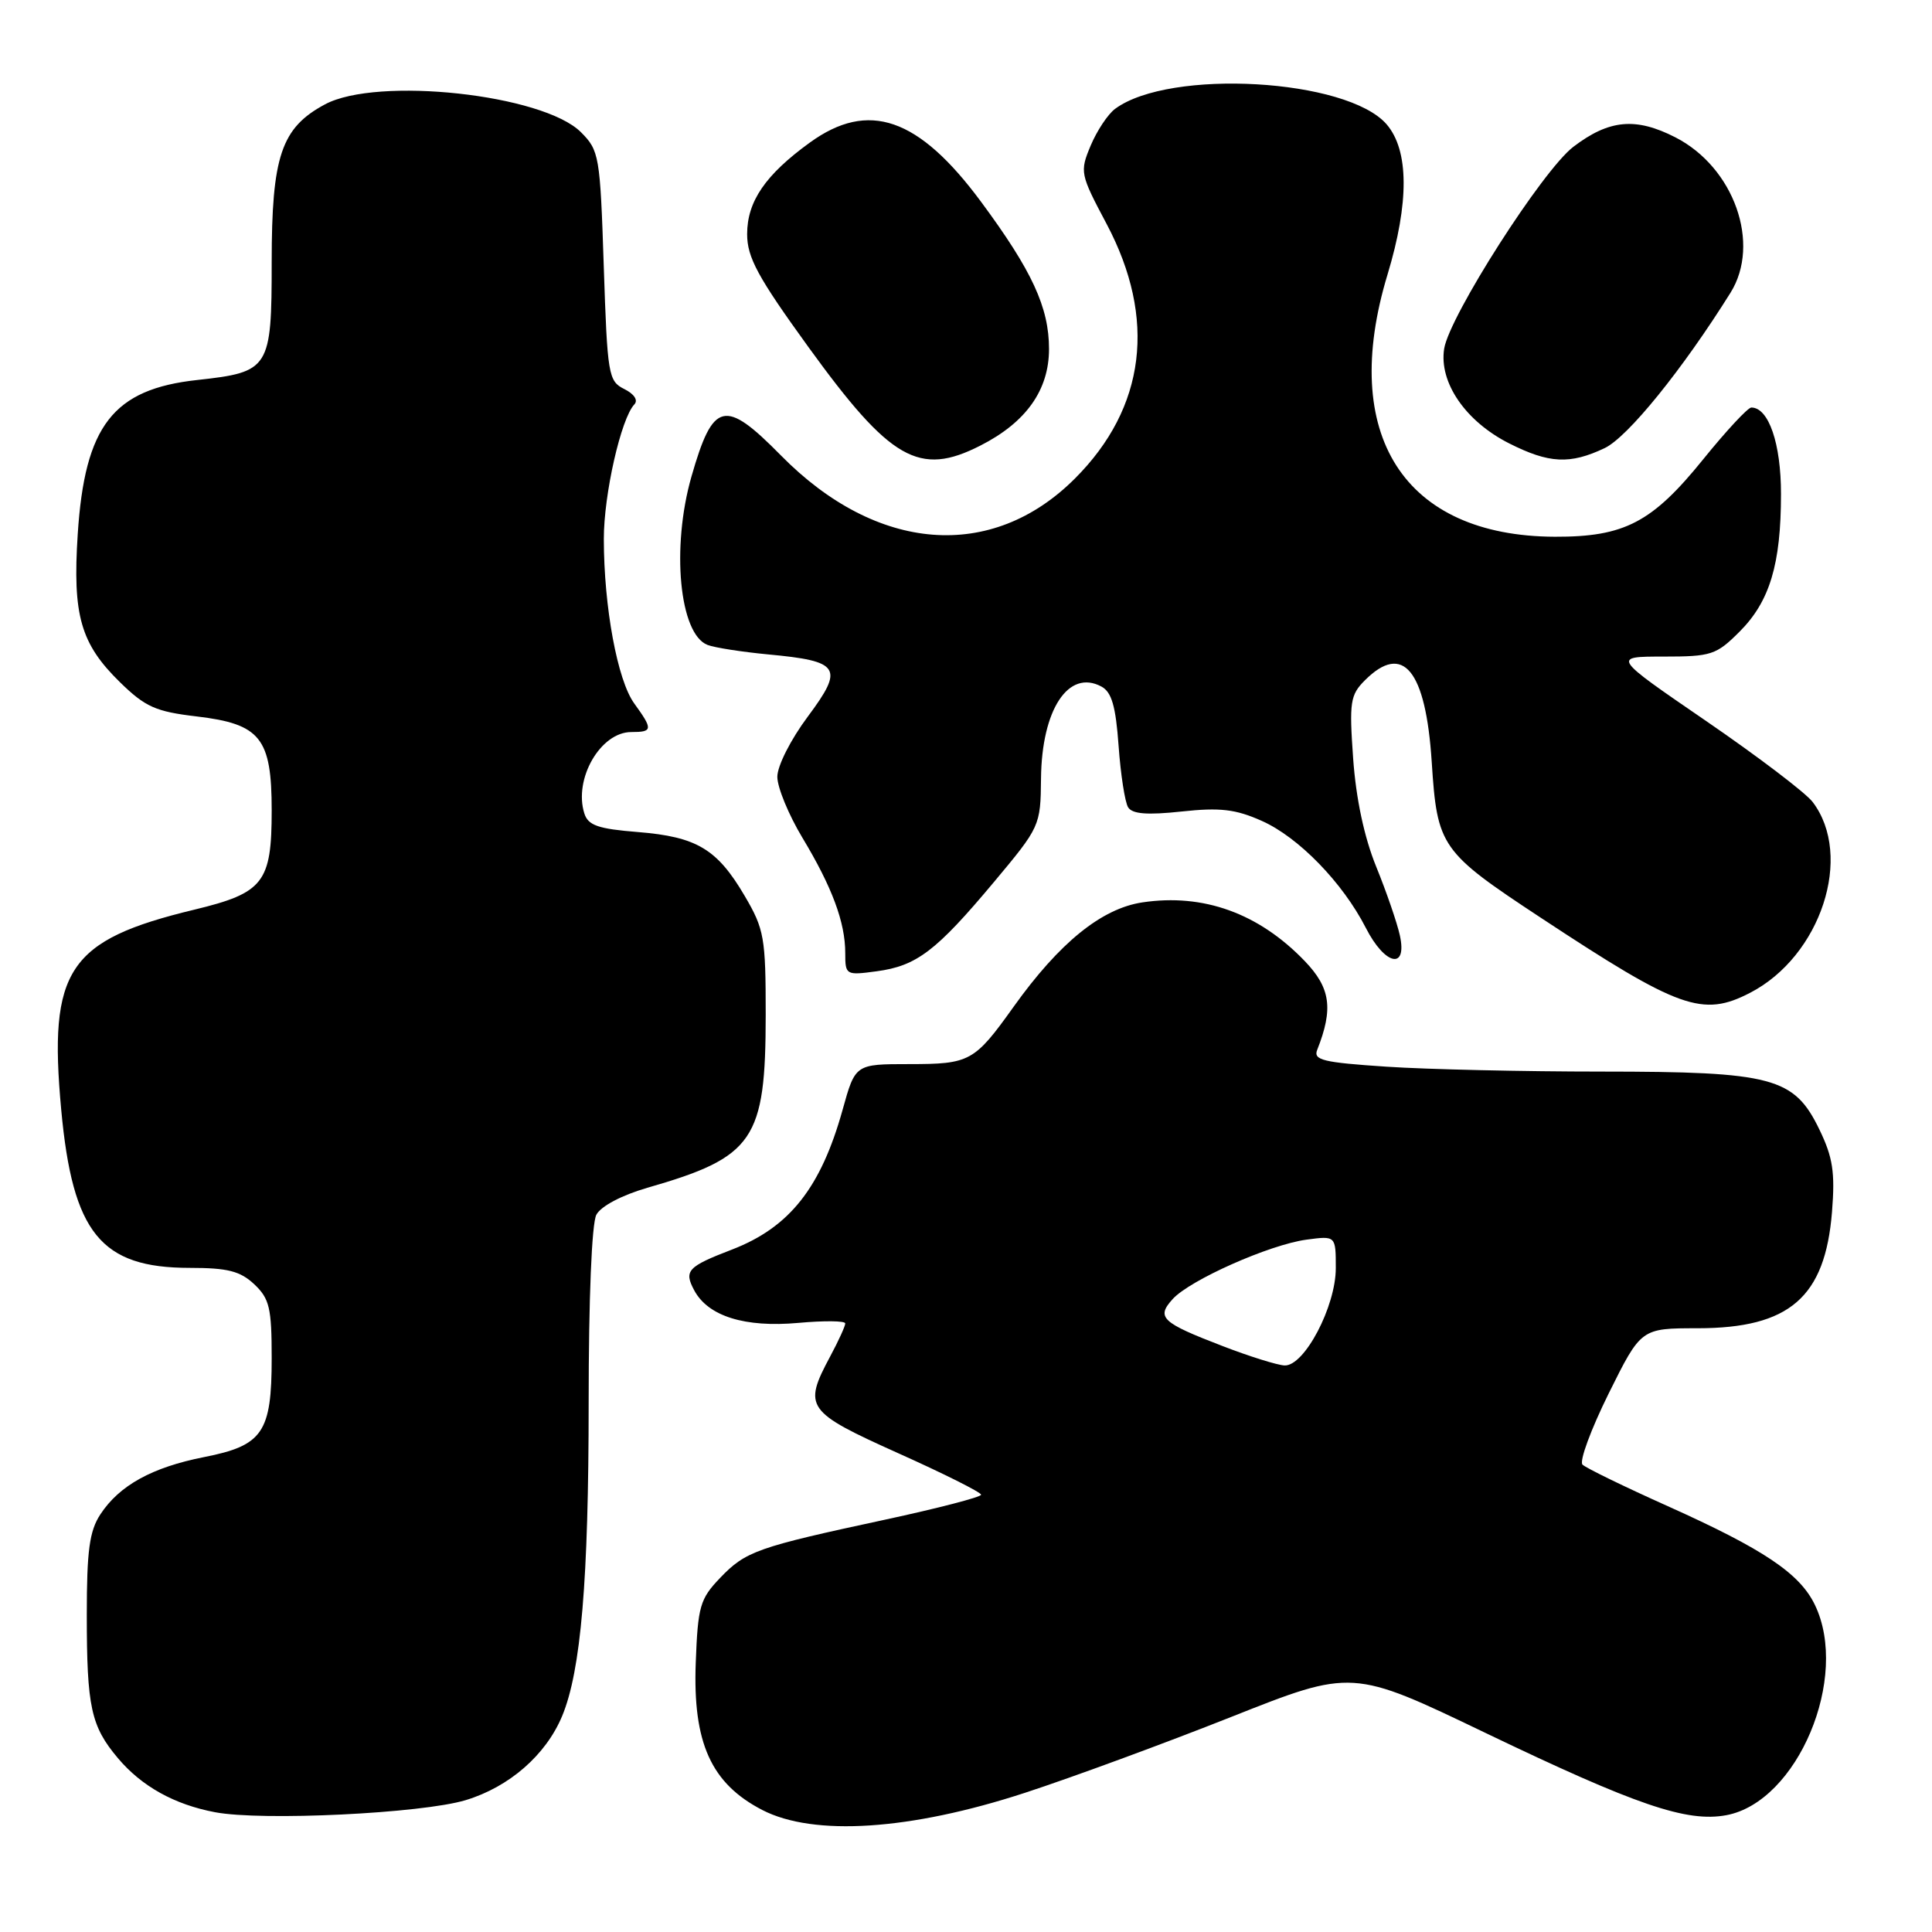 <?xml version="1.0" encoding="UTF-8" standalone="no"?>
<!DOCTYPE svg PUBLIC "-//W3C//DTD SVG 1.1//EN" "http://www.w3.org/Graphics/SVG/1.1/DTD/svg11.dtd" >
<svg xmlns="http://www.w3.org/2000/svg" xmlns:xlink="http://www.w3.org/1999/xlink" version="1.1" viewBox="0 0 256 256">
 <g >
 <path fill="currentColor"
d=" M 135.80 237.56 C 142.02 235.53 154.33 231.00 163.15 227.50 C 179.18 221.14 179.18 221.14 196.81 229.61 C 216.83 239.22 223.51 241.50 228.76 240.52 C 238.19 238.75 245.12 222.26 240.48 212.65 C 238.47 208.48 233.69 205.28 221.00 199.58 C 215.22 196.99 210.13 194.51 209.69 194.07 C 209.24 193.63 210.81 189.39 213.16 184.64 C 217.45 176.00 217.45 176.00 224.97 176.00 C 237.12 175.99 241.84 171.90 242.75 160.58 C 243.17 155.33 242.86 153.35 241.08 149.67 C 237.73 142.75 234.90 142.00 212.23 141.99 C 201.93 141.99 189.09 141.70 183.70 141.34 C 175.28 140.78 173.99 140.47 174.54 139.10 C 176.69 133.66 176.31 130.91 172.89 127.35 C 166.80 121.01 159.46 118.36 151.38 119.57 C 145.96 120.38 140.37 124.92 134.31 133.40 C 129.11 140.68 128.52 141.00 120.47 141.00 C 113.33 141.00 113.33 141.00 111.65 147.05 C 108.77 157.38 104.62 162.63 97.00 165.57 C 91.09 167.84 90.60 168.38 91.99 170.98 C 93.83 174.41 98.69 175.93 105.79 175.29 C 109.20 174.98 112.00 175.01 112.00 175.36 C 112.00 175.72 111.10 177.69 110.00 179.74 C 106.39 186.48 106.80 187.06 119.00 192.55 C 125.05 195.26 130.00 197.74 130.00 198.06 C 130.00 198.37 124.26 199.86 117.25 201.37 C 100.28 205.02 98.81 205.54 95.41 209.09 C 92.75 211.87 92.47 212.84 92.19 220.32 C 91.79 230.93 94.22 236.32 101.00 239.83 C 107.83 243.36 120.62 242.52 135.80 237.56 Z  M 61.70 238.53 C 67.48 236.78 72.32 232.56 74.48 227.40 C 76.98 221.41 78.00 209.38 78.00 185.86 C 78.00 172.09 78.41 162.10 79.02 160.96 C 79.63 159.82 82.39 158.37 85.77 157.39 C 99.92 153.32 101.45 151.08 101.46 134.48 C 101.46 124.24 101.27 123.13 98.68 118.72 C 95.03 112.50 92.33 110.88 84.52 110.25 C 79.26 109.83 77.93 109.37 77.43 107.79 C 75.98 103.22 79.57 97.00 83.65 97.00 C 86.50 97.00 86.54 96.66 84.04 93.21 C 81.81 90.14 80.02 80.44 80.01 71.43 C 80.00 65.52 82.29 55.43 84.06 53.58 C 84.58 53.03 84.03 52.20 82.72 51.55 C 80.61 50.50 80.48 49.71 80.00 35.24 C 79.52 20.63 79.40 19.94 76.97 17.51 C 71.95 12.50 49.99 10.11 43.06 13.83 C 37.27 16.93 36.00 20.69 36.00 34.71 C 36.00 48.87 35.73 49.30 26.15 50.35 C 14.98 51.56 11.23 56.40 10.30 70.78 C 9.60 81.54 10.68 85.30 15.91 90.41 C 19.26 93.68 20.63 94.29 26.05 94.93 C 34.52 95.93 36.00 97.78 36.00 107.39 C 36.00 116.94 34.93 118.32 25.77 120.53 C 9.00 124.57 6.40 128.48 8.11 147.03 C 9.62 163.39 13.36 168.00 25.14 168.00 C 30.16 168.00 31.82 168.42 33.69 170.17 C 35.71 172.08 36.00 173.30 36.00 179.95 C 36.00 189.82 34.83 191.54 27.05 193.07 C 20.15 194.43 15.82 196.82 13.30 200.66 C 11.85 202.87 11.50 205.47 11.50 213.95 C 11.50 226.19 12.05 228.72 15.62 232.96 C 18.77 236.70 23.10 239.11 28.50 240.13 C 34.73 241.31 55.86 240.29 61.70 238.53 Z  M 231.90 131.55 C 241.28 126.70 245.63 113.41 240.18 106.26 C 239.26 105.05 232.90 100.22 226.06 95.53 C 213.61 87.00 213.61 87.00 220.41 87.00 C 226.76 87.00 227.41 86.79 230.50 83.70 C 234.50 79.70 235.99 74.76 235.99 65.47 C 236.00 58.78 234.36 54.00 232.06 54.00 C 231.60 54.00 228.74 57.08 225.69 60.85 C 218.92 69.23 215.25 71.15 206.03 71.12 C 186.01 71.05 177.42 57.61 183.85 36.39 C 186.74 26.84 186.70 19.93 183.74 16.48 C 178.52 10.42 154.99 9.07 147.76 14.42 C 146.80 15.13 145.35 17.32 144.52 19.29 C 143.06 22.78 143.12 23.06 146.63 29.67 C 153.28 42.22 151.82 54.02 142.44 63.40 C 131.41 74.44 116.17 73.24 103.48 60.35 C 96.03 52.78 94.49 53.14 91.62 63.15 C 88.93 72.56 90.02 84.03 93.76 85.46 C 94.70 85.82 98.30 86.38 101.75 86.71 C 111.34 87.60 111.88 88.45 107.04 94.95 C 104.77 97.99 103.00 101.49 103.00 102.93 C 103.00 104.34 104.50 107.97 106.32 111.00 C 110.26 117.54 112.00 122.22 112.00 126.28 C 112.00 129.20 112.08 129.25 116.16 128.70 C 121.46 127.99 124.04 126.03 131.69 116.89 C 137.81 109.57 137.88 109.44 137.94 103.15 C 138.03 94.03 141.57 88.63 145.94 90.97 C 147.30 91.70 147.84 93.55 148.22 98.83 C 148.49 102.62 149.06 106.29 149.48 106.97 C 150.03 107.86 152.00 108.02 156.56 107.53 C 161.66 106.98 163.72 107.22 167.19 108.77 C 172.06 110.93 177.91 116.95 180.98 122.95 C 183.51 127.91 186.50 128.57 185.49 123.95 C 185.12 122.27 183.71 118.17 182.35 114.83 C 180.76 110.92 179.68 105.83 179.30 100.52 C 178.77 93.01 178.91 92.09 180.86 90.14 C 185.91 85.09 188.92 88.77 189.71 100.95 C 190.44 112.22 190.88 112.85 204.20 121.63 C 222.51 133.70 225.60 134.81 231.90 131.55 Z  M 129.91 59.04 C 135.97 55.96 139.00 51.68 139.00 46.24 C 139.00 40.73 136.75 35.87 129.99 26.73 C 121.72 15.56 115.08 13.26 107.31 18.89 C 101.42 23.16 99.00 26.69 99.00 31.02 C 99.00 34.11 100.40 36.70 107.10 45.96 C 117.98 60.99 121.80 63.18 129.91 59.04 Z  M 212.62 59.38 C 215.68 57.93 222.93 48.98 229.30 38.79 C 233.36 32.29 229.77 22.18 222.00 18.20 C 216.74 15.51 213.22 15.84 208.48 19.45 C 204.41 22.55 192.06 41.87 191.36 46.20 C 190.65 50.67 194.19 55.83 199.97 58.75 C 205.26 61.42 208.02 61.56 212.62 59.38 Z  M 162.00 178.36 C 153.91 175.25 153.18 174.57 155.38 172.14 C 157.66 169.61 168.25 164.91 173.12 164.26 C 177.00 163.74 177.00 163.74 177.00 168.03 C 177.00 173.13 172.83 181.04 170.21 180.93 C 169.27 180.89 165.57 179.74 162.00 178.36 Z "/>
</g>
</svg>